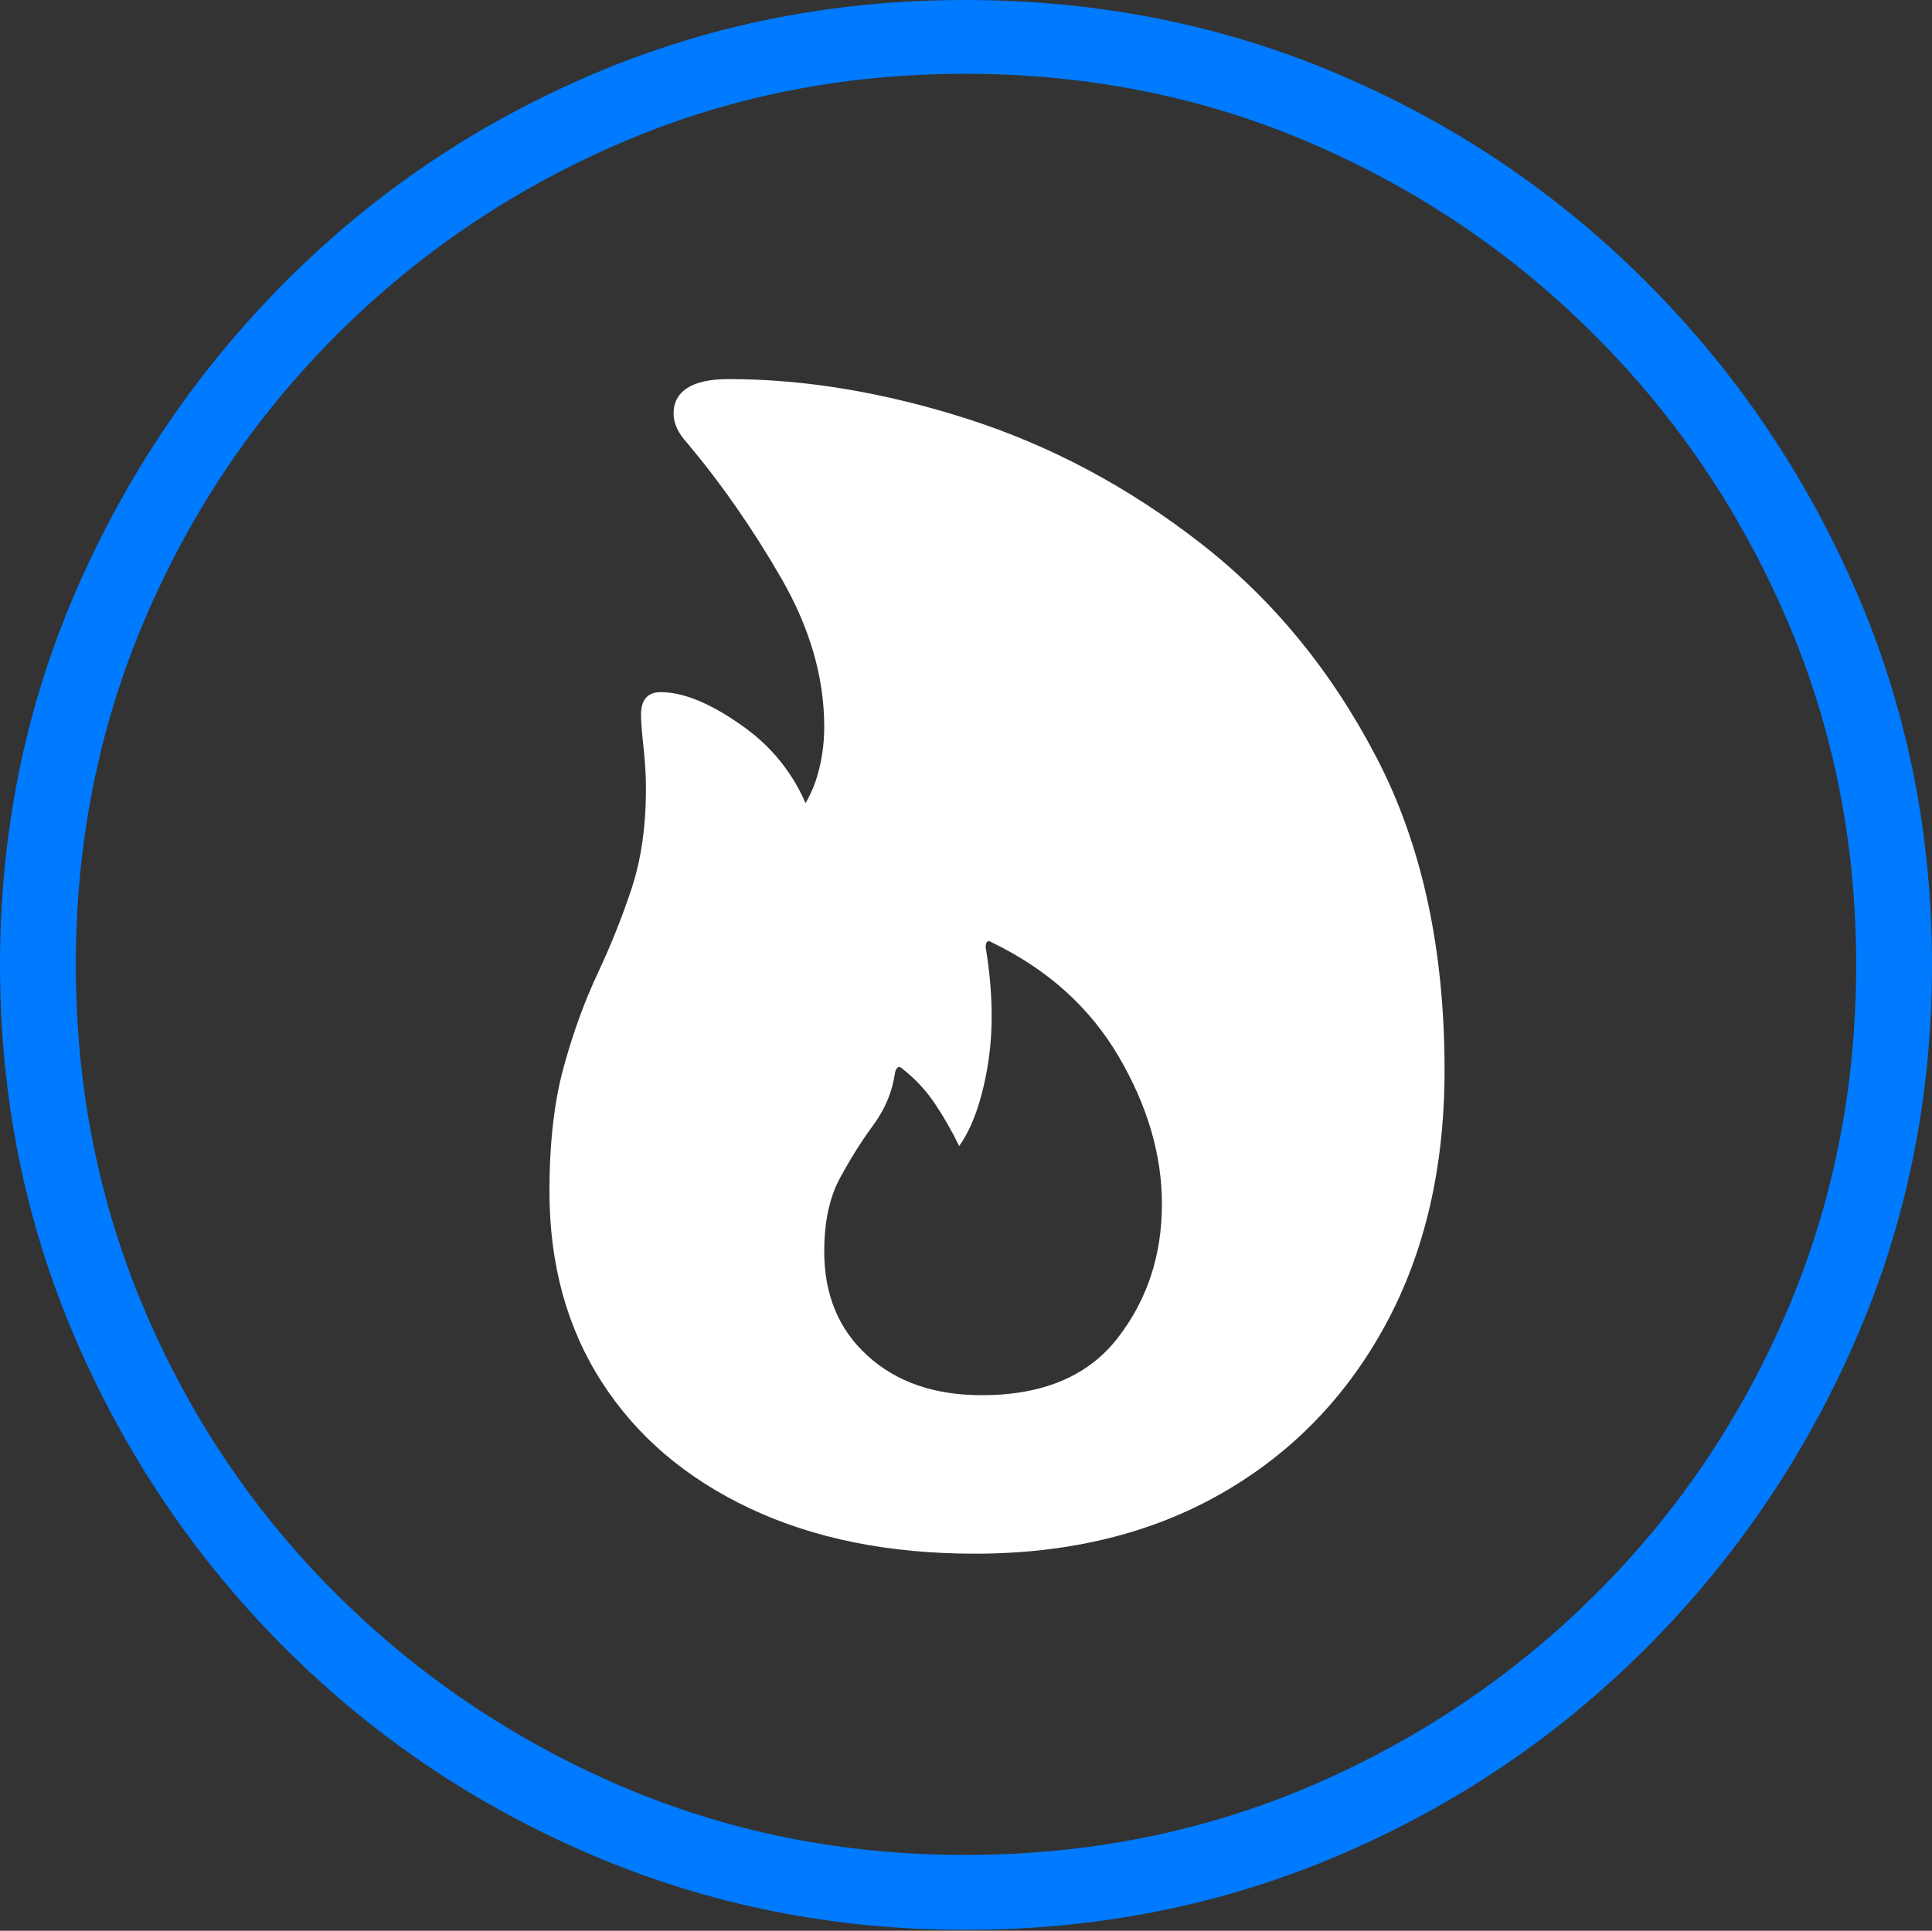 <?xml version="1.0" encoding="UTF-8"?>
<!--Generator: Apple Native CoreSVG 175-->
<!DOCTYPE svg
PUBLIC "-//W3C//DTD SVG 1.1//EN"
       "http://www.w3.org/Graphics/SVG/1.1/DTD/svg11.dtd">
<svg version="1.1" xmlns="http://www.w3.org/2000/svg" xmlns:xlink="http://www.w3.org/1999/xlink" width="19.16" height="19.15">
 <rect width="100%" height="100%" fill="#333333" stroke="none"/>
 <g>
  <rect height="19.15" opacity="0" width="19.16" x="0" y="0"/>
  <path d="M9.57 19.141Q11.553 19.141 13.286 18.398Q15.02 17.656 16.338 16.333Q17.656 15.01 18.408 13.276Q19.16 11.543 19.16 9.57Q19.16 7.598 18.408 5.864Q17.656 4.131 16.338 2.808Q15.02 1.484 13.286 0.742Q11.553 0 9.57 0Q7.598 0 5.864 0.742Q4.131 1.484 2.817 2.808Q1.504 4.131 0.752 5.864Q0 7.598 0 9.57Q0 11.543 0.747 13.276Q1.494 15.01 2.812 16.333Q4.131 17.656 5.869 18.398Q7.607 19.141 9.57 19.141ZM9.57 18.398Q7.744 18.398 6.147 17.71Q4.551 17.021 3.335 15.81Q2.119 14.6 1.436 12.998Q0.752 11.396 0.752 9.57Q0.752 7.744 1.436 6.143Q2.119 4.541 3.335 3.325Q4.551 2.109 6.147 1.421Q7.744 0.732 9.57 0.732Q11.406 0.732 13.003 1.421Q14.6 2.109 15.815 3.325Q17.031 4.541 17.72 6.143Q18.408 7.744 18.408 9.57Q18.408 11.396 17.725 12.998Q17.041 14.6 15.825 15.81Q14.609 17.021 13.008 17.71Q11.406 18.398 9.57 18.398Z" fill="#007aff"/>
  <path d="M9.668 15.41Q11.065 15.41 12.109 14.815Q13.154 14.219 13.74 13.14Q14.326 12.06 14.326 10.615Q14.326 8.809 13.652 7.515Q12.979 6.221 11.904 5.386Q10.83 4.551 9.595 4.155Q8.359 3.76 7.227 3.76Q6.953 3.76 6.816 3.848Q6.68 3.936 6.68 4.102Q6.68 4.248 6.816 4.395Q7.324 5 7.749 5.737Q8.174 6.475 8.174 7.207Q8.174 7.471 8.101 7.71Q8.027 7.949 7.852 8.164L8.047 8.115Q7.852 7.549 7.373 7.207Q6.895 6.865 6.553 6.865Q6.357 6.865 6.357 7.09Q6.357 7.188 6.382 7.412Q6.406 7.637 6.406 7.822Q6.406 8.379 6.265 8.809Q6.123 9.238 5.928 9.653Q5.732 10.068 5.591 10.581Q5.449 11.094 5.449 11.816Q5.449 12.9 5.967 13.706Q6.484 14.512 7.437 14.961Q8.389 15.41 9.668 15.41ZM9.736 13.838Q9.033 13.838 8.604 13.447Q8.174 13.057 8.174 12.412Q8.174 11.973 8.33 11.685Q8.486 11.396 8.662 11.157Q8.838 10.918 8.877 10.635Q8.887 10.596 8.906 10.586Q8.926 10.576 8.955 10.605Q9.141 10.752 9.272 10.947Q9.404 11.143 9.512 11.367Q9.707 11.094 9.795 10.571Q9.883 10.049 9.775 9.395Q9.775 9.355 9.79 9.341Q9.805 9.326 9.834 9.346Q10.664 9.746 11.094 10.479Q11.523 11.211 11.523 11.943Q11.523 12.705 11.084 13.271Q10.645 13.838 9.736 13.838Z" fill="#ffffff"/>
 </g>
</svg>
